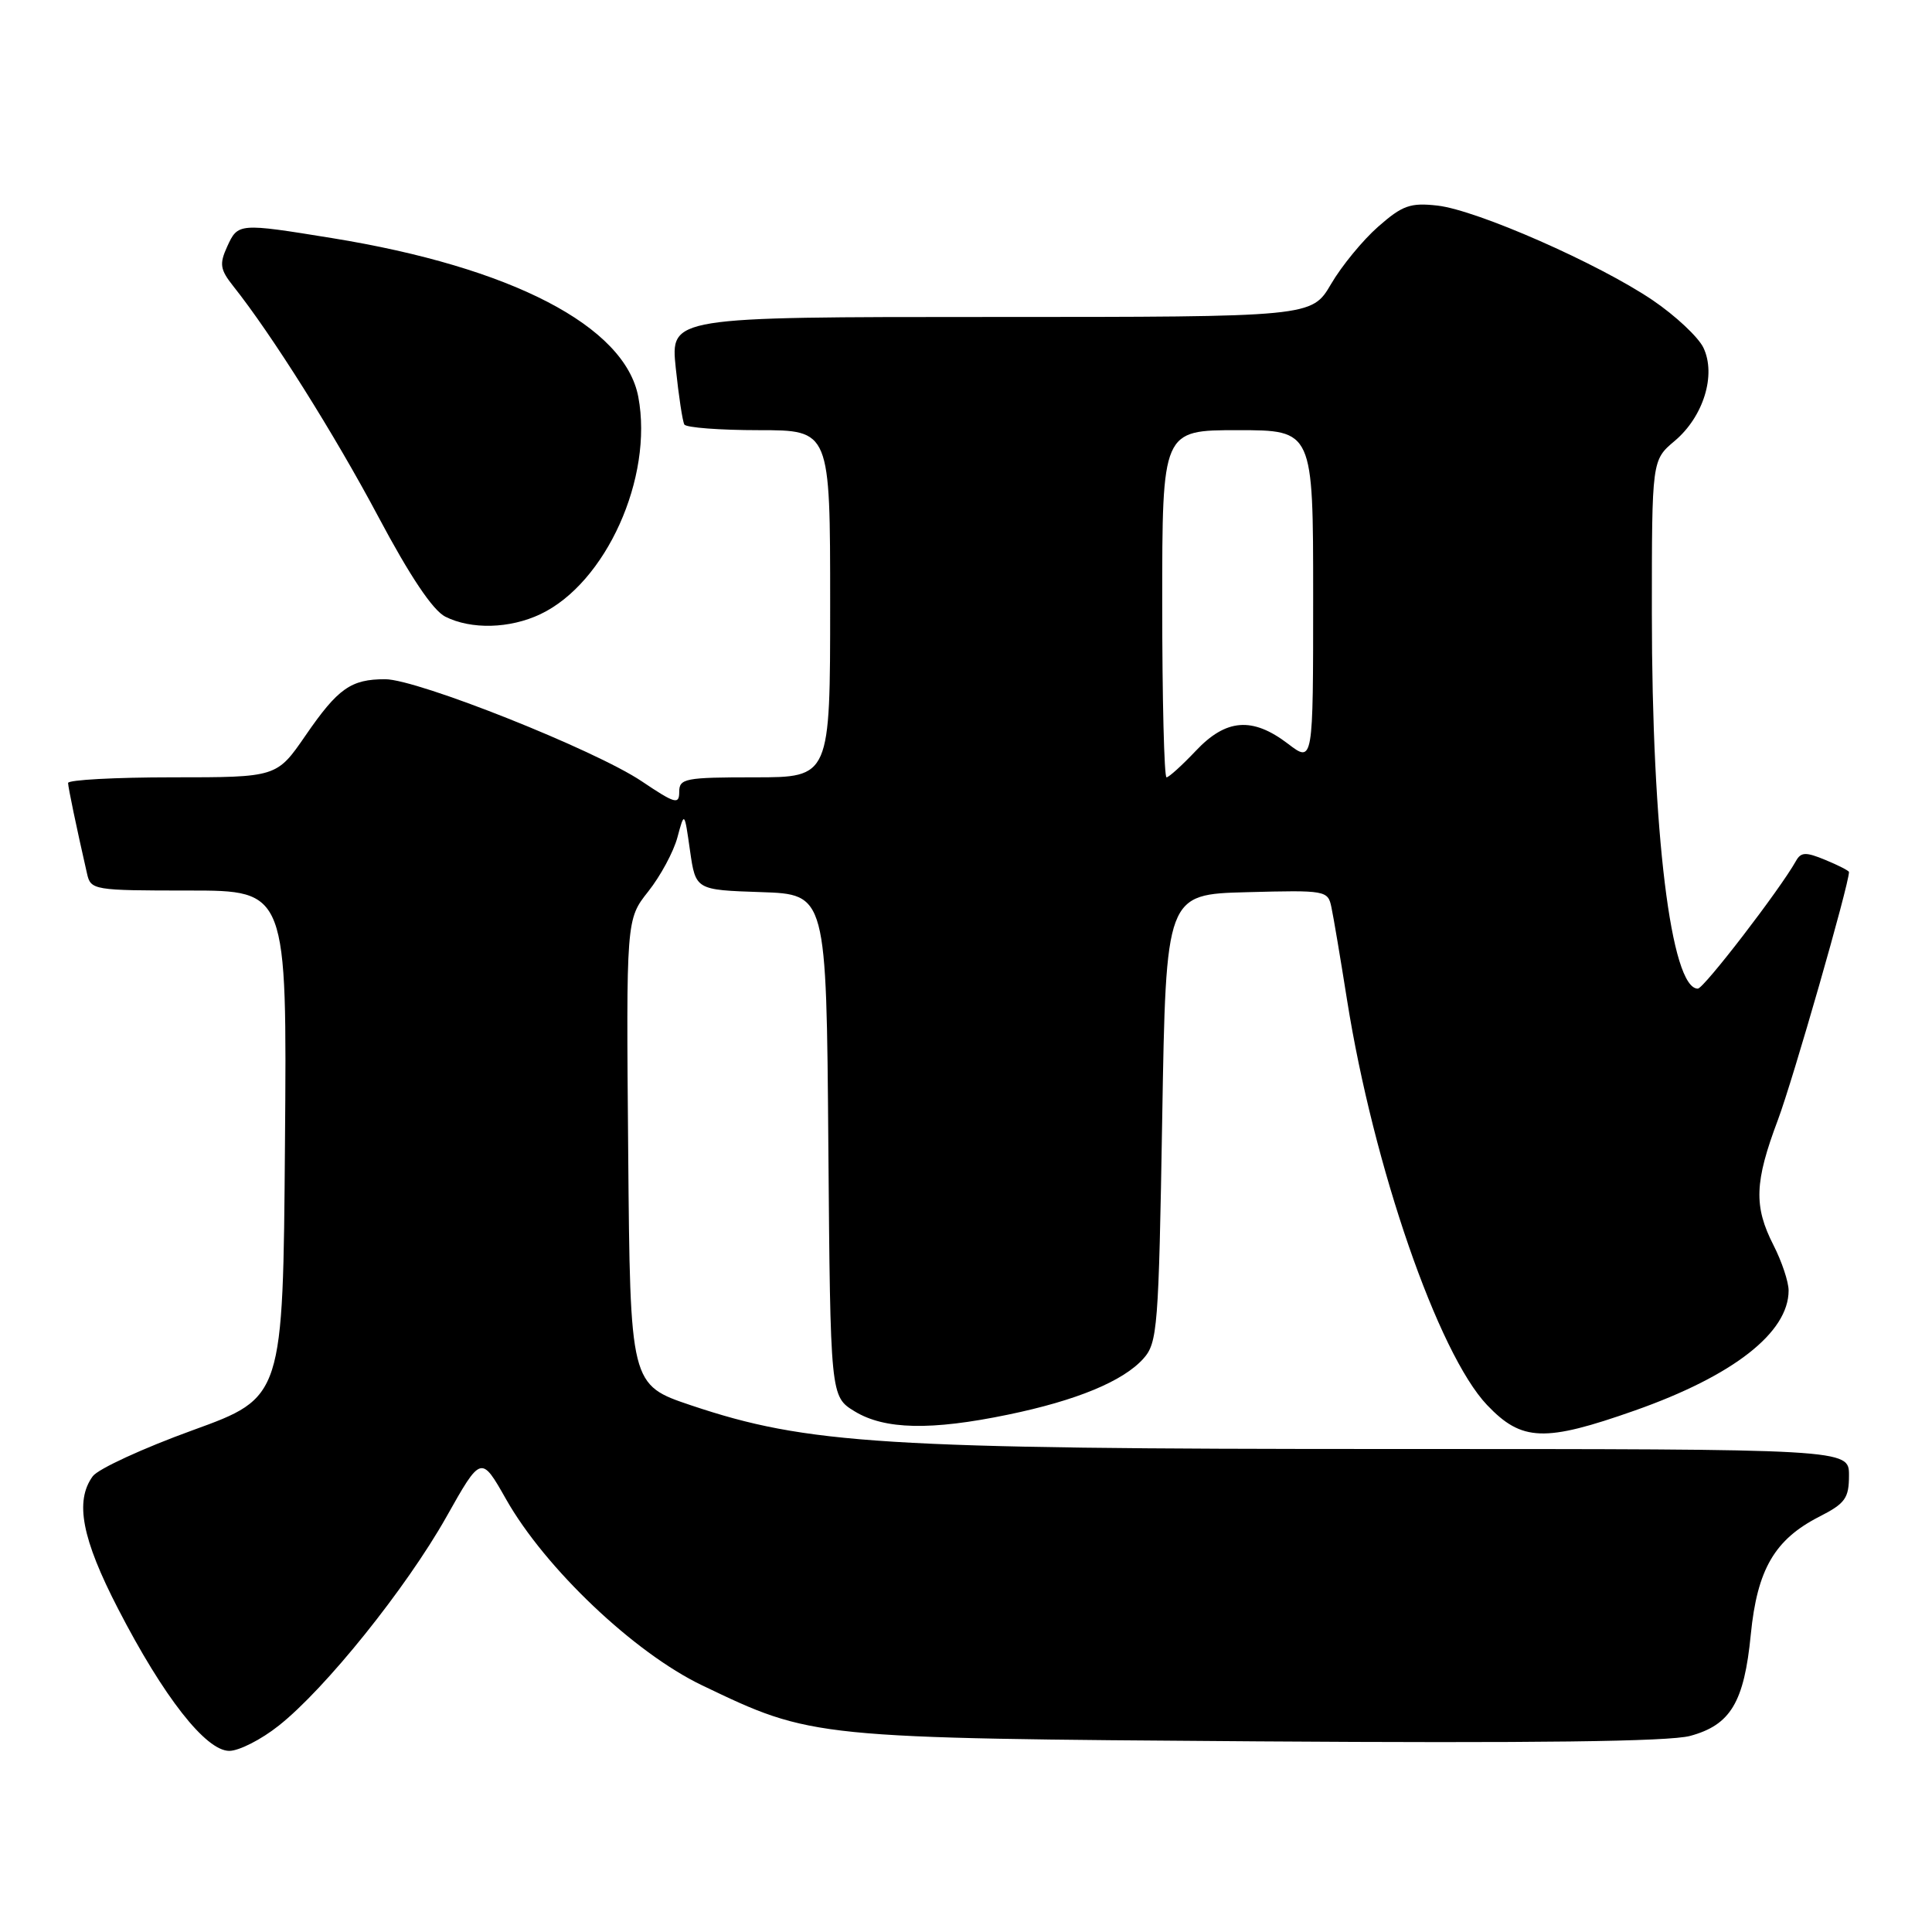 <?xml version="1.0" encoding="UTF-8" standalone="no"?>
<!DOCTYPE svg PUBLIC "-//W3C//DTD SVG 1.1//EN" "http://www.w3.org/Graphics/SVG/1.1/DTD/svg11.dtd" >
<svg xmlns="http://www.w3.org/2000/svg" xmlns:xlink="http://www.w3.org/1999/xlink" version="1.1" viewBox="0 0 256 256">
 <g >
 <path fill="currentColor"
d=" M 36.93 228.66 C 43.11 223.78 53.82 210.44 59.13 201.03 C 63.75 192.82 63.75 192.82 67.06 198.66 C 72.22 207.78 84.04 219.01 93.02 223.31 C 107.66 230.33 107.54 230.32 166.69 230.74 C 203.21 230.99 221.15 230.77 223.94 230.02 C 229.31 228.57 231.11 225.57 231.99 216.57 C 232.84 207.96 235.15 203.98 241.08 200.96 C 244.51 199.21 245.00 198.52 245.00 195.48 C 245.00 192.00 245.00 192.00 184.05 192.00 C 117.04 192.00 106.96 191.37 91.59 186.22 C 83.50 183.50 83.50 183.50 83.24 152.66 C 82.97 121.82 82.97 121.82 85.90 118.12 C 87.51 116.09 89.25 112.87 89.76 110.96 C 90.69 107.50 90.69 107.50 91.43 112.71 C 92.18 117.92 92.18 117.92 100.84 118.21 C 109.50 118.50 109.50 118.50 109.76 151.77 C 110.03 185.05 110.03 185.05 113.26 187.02 C 117.23 189.43 123.34 189.57 133.56 187.45 C 142.63 185.58 148.82 183.02 151.50 180.03 C 153.38 177.93 153.53 176.00 154.00 148.15 C 154.50 118.50 154.50 118.50 165.22 118.22 C 175.69 117.94 175.96 117.99 176.42 120.22 C 176.69 121.47 177.62 127.00 178.49 132.50 C 182.00 154.60 190.56 179.35 197.05 186.18 C 201.65 191.01 204.66 191.12 216.65 186.89 C 229.67 182.30 237.00 176.57 237.00 171.00 C 237.00 169.85 236.10 167.16 235.00 165.00 C 232.36 159.83 232.48 156.63 235.59 148.37 C 237.57 143.09 245.00 117.20 245.00 115.55 C 245.00 115.38 243.60 114.66 241.88 113.95 C 239.27 112.87 238.64 112.89 237.97 114.09 C 235.86 117.86 225.76 131.00 224.97 131.00 C 221.42 131.00 218.88 110.30 218.88 81.23 C 218.88 60.97 218.88 60.97 221.91 58.42 C 225.72 55.21 227.43 49.67 225.71 46.07 C 225.03 44.66 222.01 41.83 218.99 39.78 C 211.79 34.91 195.69 27.83 190.46 27.24 C 186.88 26.84 185.83 27.21 182.62 30.03 C 180.59 31.81 177.77 35.24 176.37 37.64 C 173.81 42.00 173.81 42.00 131.33 42.00 C 88.84 42.00 88.84 42.00 89.54 48.75 C 89.93 52.46 90.44 55.84 90.68 56.25 C 90.92 56.66 95.37 57.00 100.56 57.00 C 110.00 57.00 110.00 57.00 110.00 80.00 C 110.00 103.00 110.00 103.00 100.00 103.00 C 90.78 103.00 90.00 103.15 90.00 104.93 C 90.00 106.65 89.46 106.50 85.04 103.53 C 78.86 99.37 55.31 90.00 51.04 90.00 C 46.50 90.00 44.79 91.20 40.49 97.45 C 36.67 103.00 36.67 103.00 22.83 103.00 C 15.23 103.00 9.01 103.34 9.02 103.75 C 9.05 104.42 10.08 109.39 11.53 115.75 C 12.02 117.94 12.37 118.00 25.03 118.00 C 38.03 118.00 38.03 118.00 37.76 151.58 C 37.50 185.17 37.50 185.17 25.54 189.51 C 18.97 191.89 13.00 194.64 12.29 195.61 C 9.89 198.90 10.84 203.88 15.66 213.20 C 21.67 224.85 27.27 232.00 30.38 232.00 C 31.67 232.00 34.62 230.50 36.93 228.66 Z  M 71.61 81.38 C 80.29 77.26 86.59 63.29 84.58 52.60 C 82.82 43.21 67.76 35.40 44.00 31.55 C 31.61 29.54 31.53 29.55 30.10 32.68 C 29.05 34.99 29.16 35.71 30.92 37.93 C 35.99 44.30 44.29 57.49 50.13 68.47 C 54.33 76.37 57.35 80.87 59.00 81.71 C 62.44 83.44 67.54 83.31 71.61 81.38 Z  M 154.00 80.00 C 154.00 57.00 154.00 57.00 164.00 57.00 C 174.00 57.00 174.00 57.00 174.00 79.05 C 174.00 101.10 174.00 101.10 170.66 98.55 C 165.95 94.96 162.46 95.23 158.44 99.50 C 156.62 101.42 154.88 103.00 154.57 103.00 C 154.26 103.00 154.00 92.65 154.00 80.00 Z "/>
</g>
</svg>